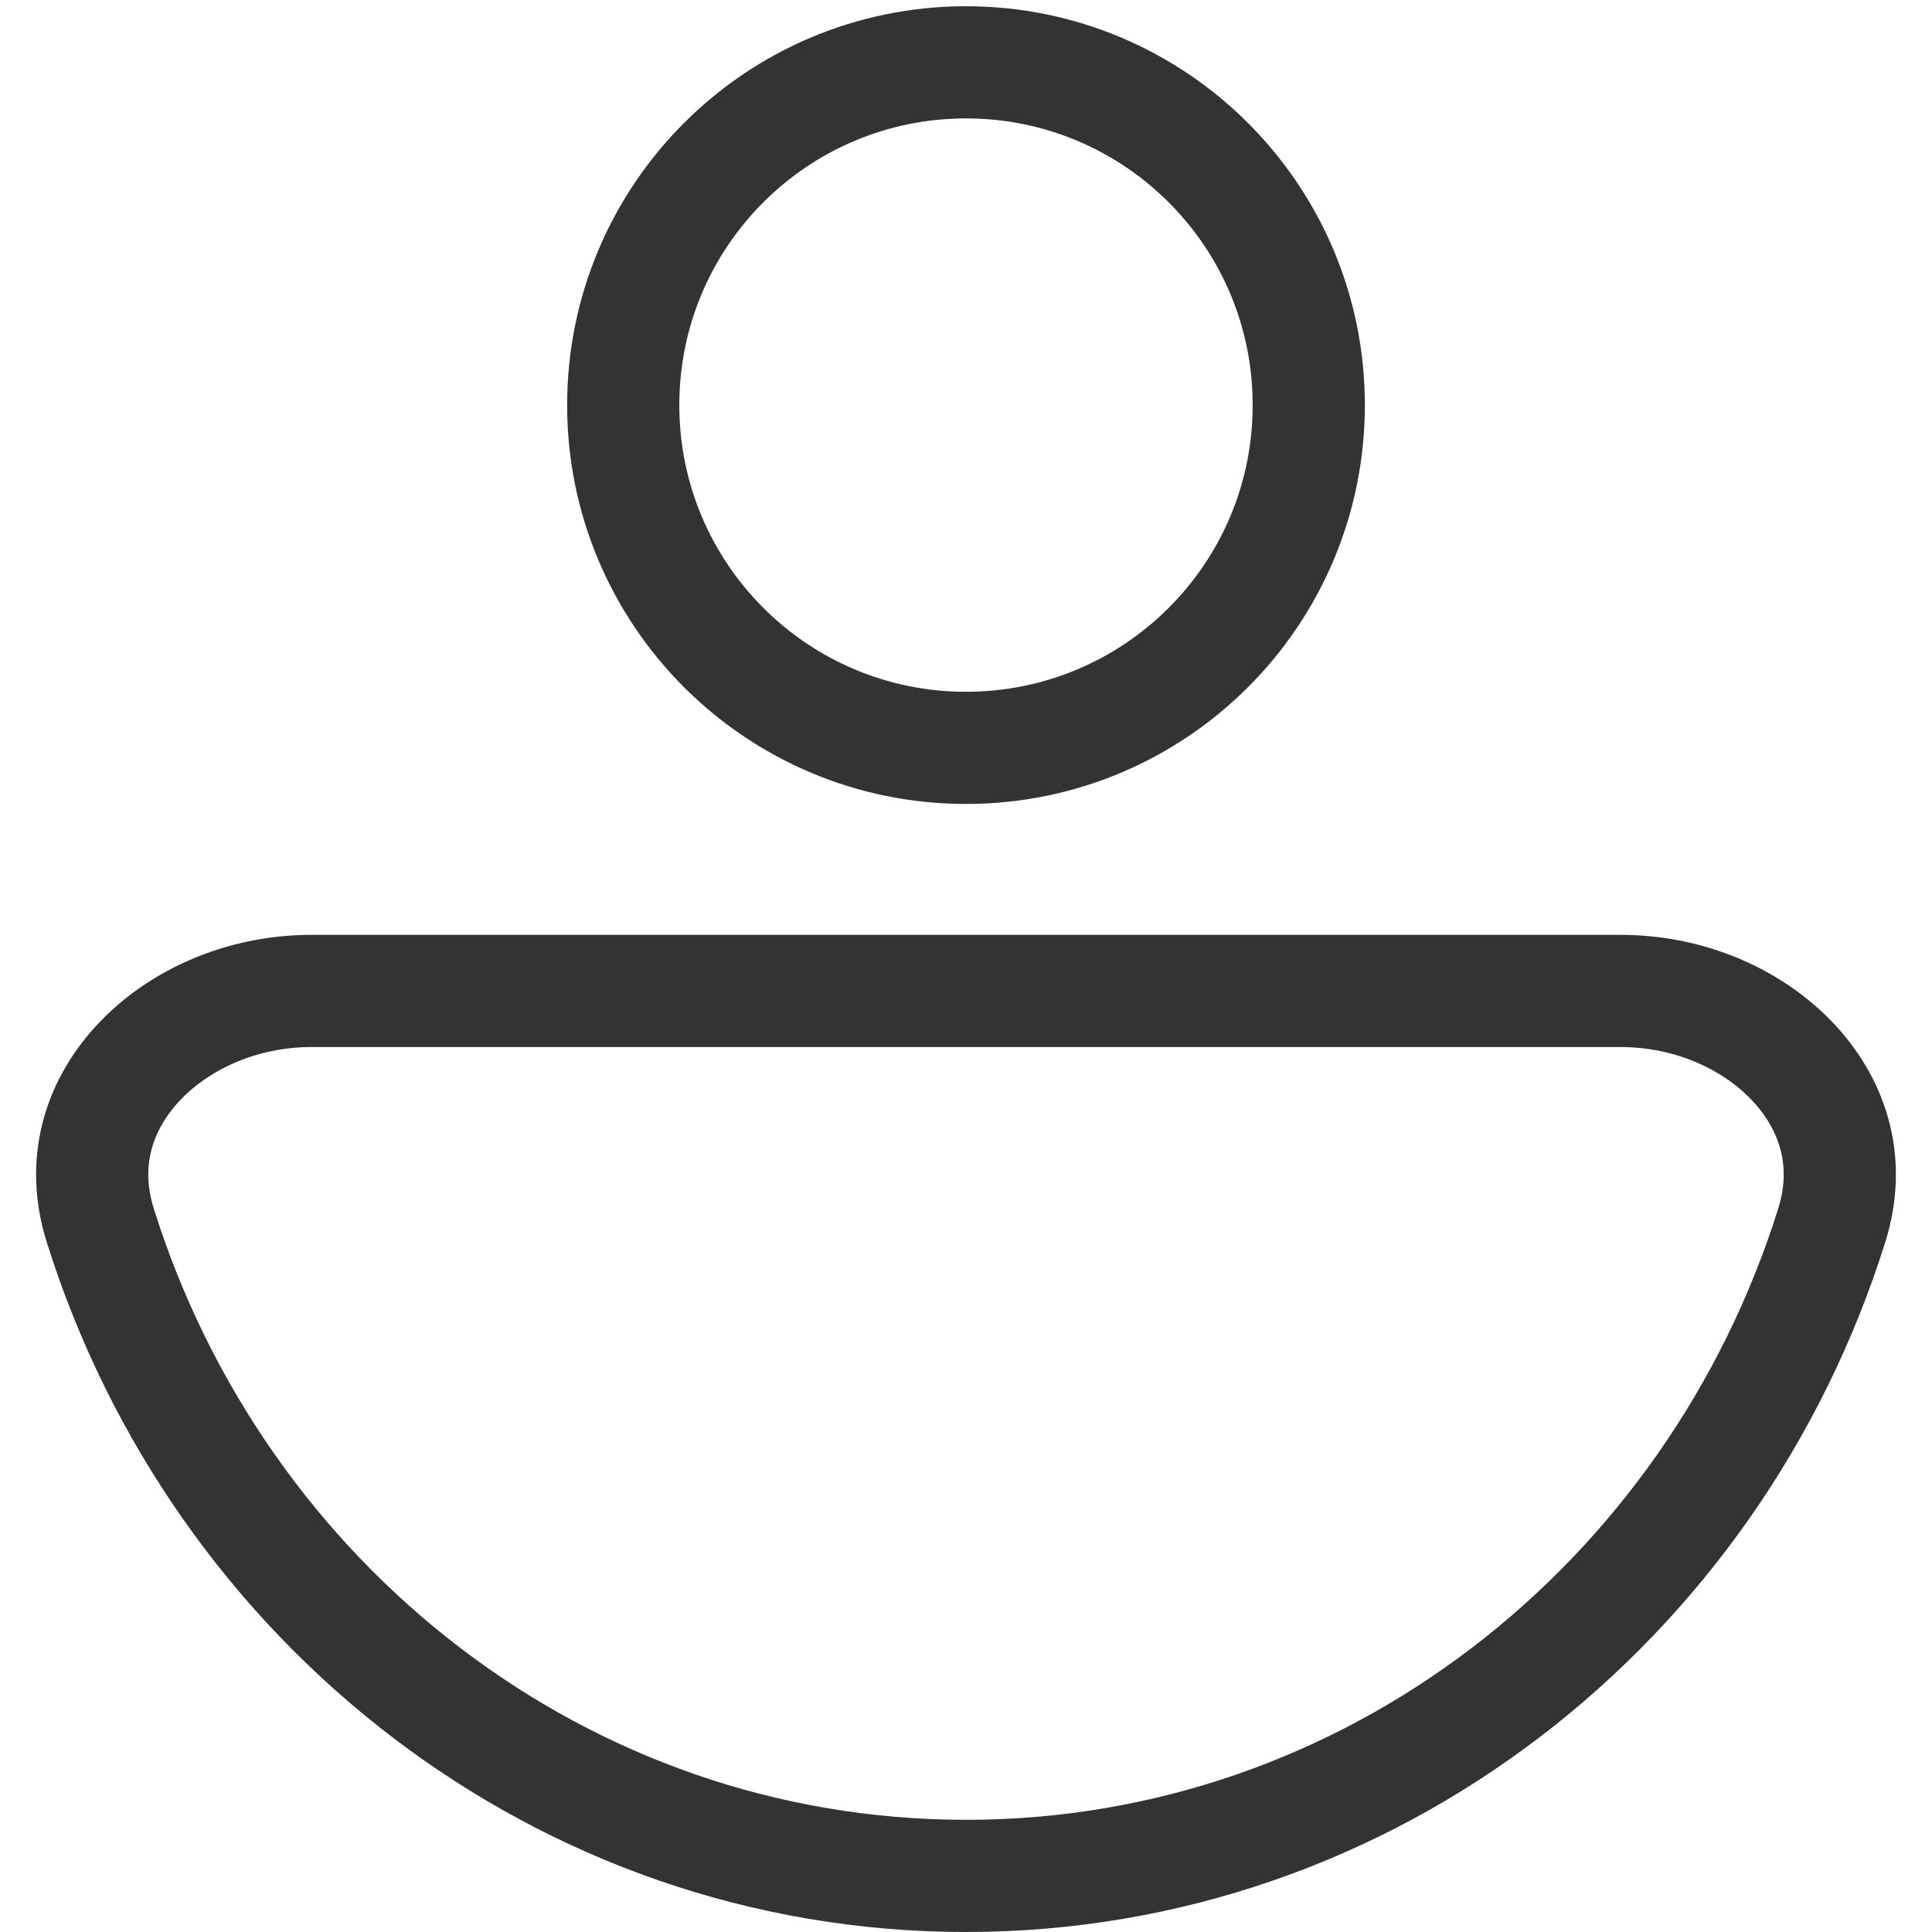 <svg width="31" height="31" viewBox="0 0 31 31" fill="none" xmlns="http://www.w3.org/2000/svg">
<g clip-path="url(#clip0_28_18)">
<path d="M21 6.5C21 9.538 18.538 12 15.5 12C12.462 12 10 9.538 10 6.5C10 3.462 12.462 1 15.5 1C18.538 1 21 3.462 21 6.5Z" stroke="#333333" stroke-width="1.8"/>
<path d="M29.393 19.656C27.49 25.734 21.975 30.1 15.5 30.1C9.025 30.1 3.51 25.734 1.607 19.656C1.3 18.675 1.566 17.771 2.195 17.08C2.838 16.374 3.862 15.9 5 15.9H26C27.139 15.9 28.163 16.374 28.805 17.08C29.434 17.771 29.7 18.675 29.393 19.656Z" stroke="#333333" stroke-width="1.8"/>
</g>
<defs>
<clipPath id="clip0_28_18">
<rect width="31" height="31" fill="white"/>
</clipPath>
</defs>
</svg>
